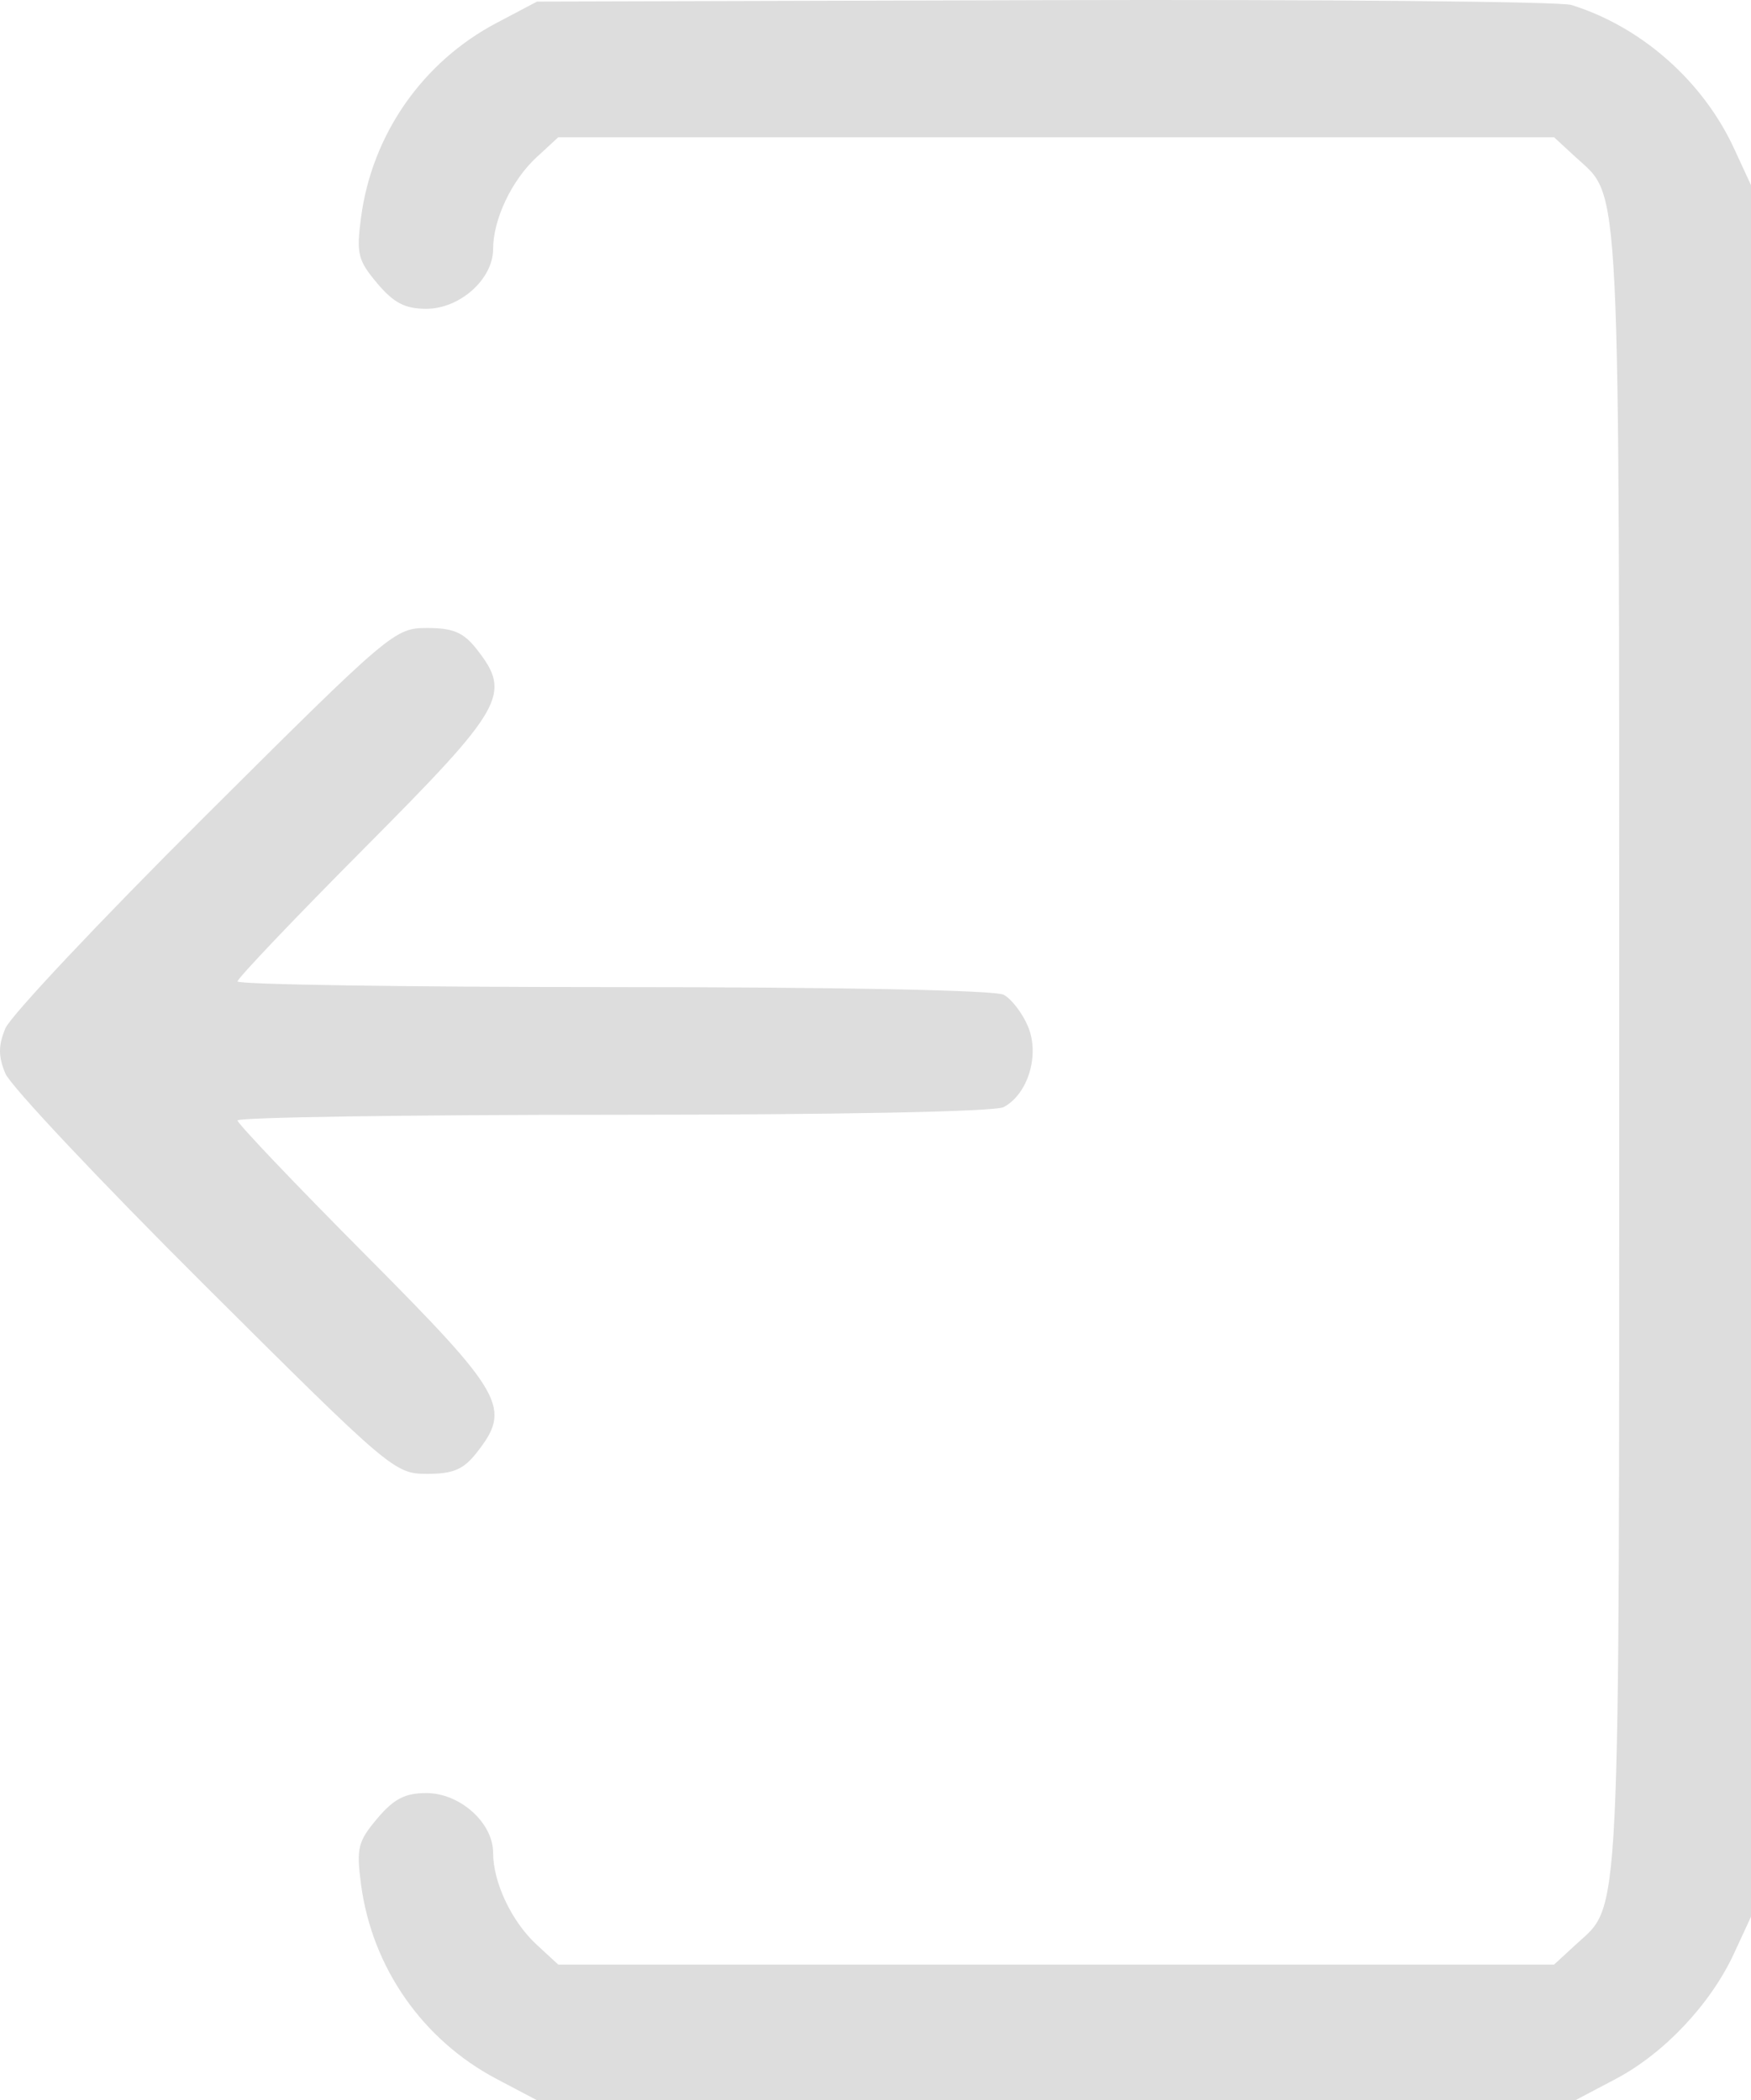 <svg width="311" height="373" viewBox="0 0 311 373" fill="none" xmlns="http://www.w3.org/2000/svg">
<g clip-path="url(#clip0_109_4)">
<path fill-rule="evenodd" clip-rule="evenodd" d="M279.083 0.879C291.51 4.741 302.431 14.362 307.969 26.327L311 32.877V186.641V340.405L307.969 346.955C303.811 355.939 295.559 364.687 286.975 369.213L279.793 373H187.589H95.385L88.203 369.213C75.043 362.275 66.078 349.41 64.125 334.664C63.274 328.234 63.566 327.042 66.995 322.972C69.934 319.482 71.942 318.439 75.716 318.439C81.683 318.439 87.583 323.713 87.583 329.049C87.583 334.317 90.882 341.278 95.317 345.365L99.159 348.908H187.589H276.018L279.861 345.365C287.936 337.922 287.594 344.929 287.594 186.641C287.594 28.354 287.936 35.36 279.861 27.917L276.018 24.374H187.589H99.159L95.317 27.917C90.882 32.004 87.583 38.965 87.583 44.233C87.583 49.569 81.683 54.843 75.716 54.843C71.942 54.843 69.934 53.8 66.995 50.31C63.566 46.24 63.274 45.048 64.125 38.618C66.078 23.872 75.043 11.007 88.203 4.069L95.385 0.282L185.461 0.028C235.003 -0.11 277.133 0.272 279.083 0.879ZM84.642 115.265C90.929 123.249 89.616 125.59 64.887 150.461C52.404 163.014 42.19 173.741 42.19 174.295C42.19 174.85 72.235 175.304 108.954 175.304C148.982 175.304 176.738 175.849 178.268 176.667C179.669 177.417 181.62 179.968 182.601 182.336C184.691 187.375 182.587 194.305 178.268 196.615C176.738 197.433 148.982 197.979 108.954 197.979C72.235 197.979 42.19 198.432 42.19 198.988C42.19 199.542 52.404 210.268 64.887 222.822C89.616 247.692 90.929 250.033 84.642 258.017C82.315 260.975 80.483 261.752 75.845 261.752C70.094 261.752 69.373 261.141 36.301 228.203C17.772 209.751 1.866 192.851 0.951 190.647C-0.317 187.586 -0.317 185.696 0.951 182.635C1.866 180.431 17.772 163.531 36.301 145.08C69.373 112.141 70.094 111.531 75.845 111.531C80.483 111.531 82.315 112.307 84.642 115.265Z" fill="#DDDDDD"/>
</g>
<defs>
<clipPath id="clip0_109_4">
<rect width="311" height="373" fill="white" transform="matrix(-1 0 0 -1 311 373)"/>
</clipPath>
</defs>
</svg>

